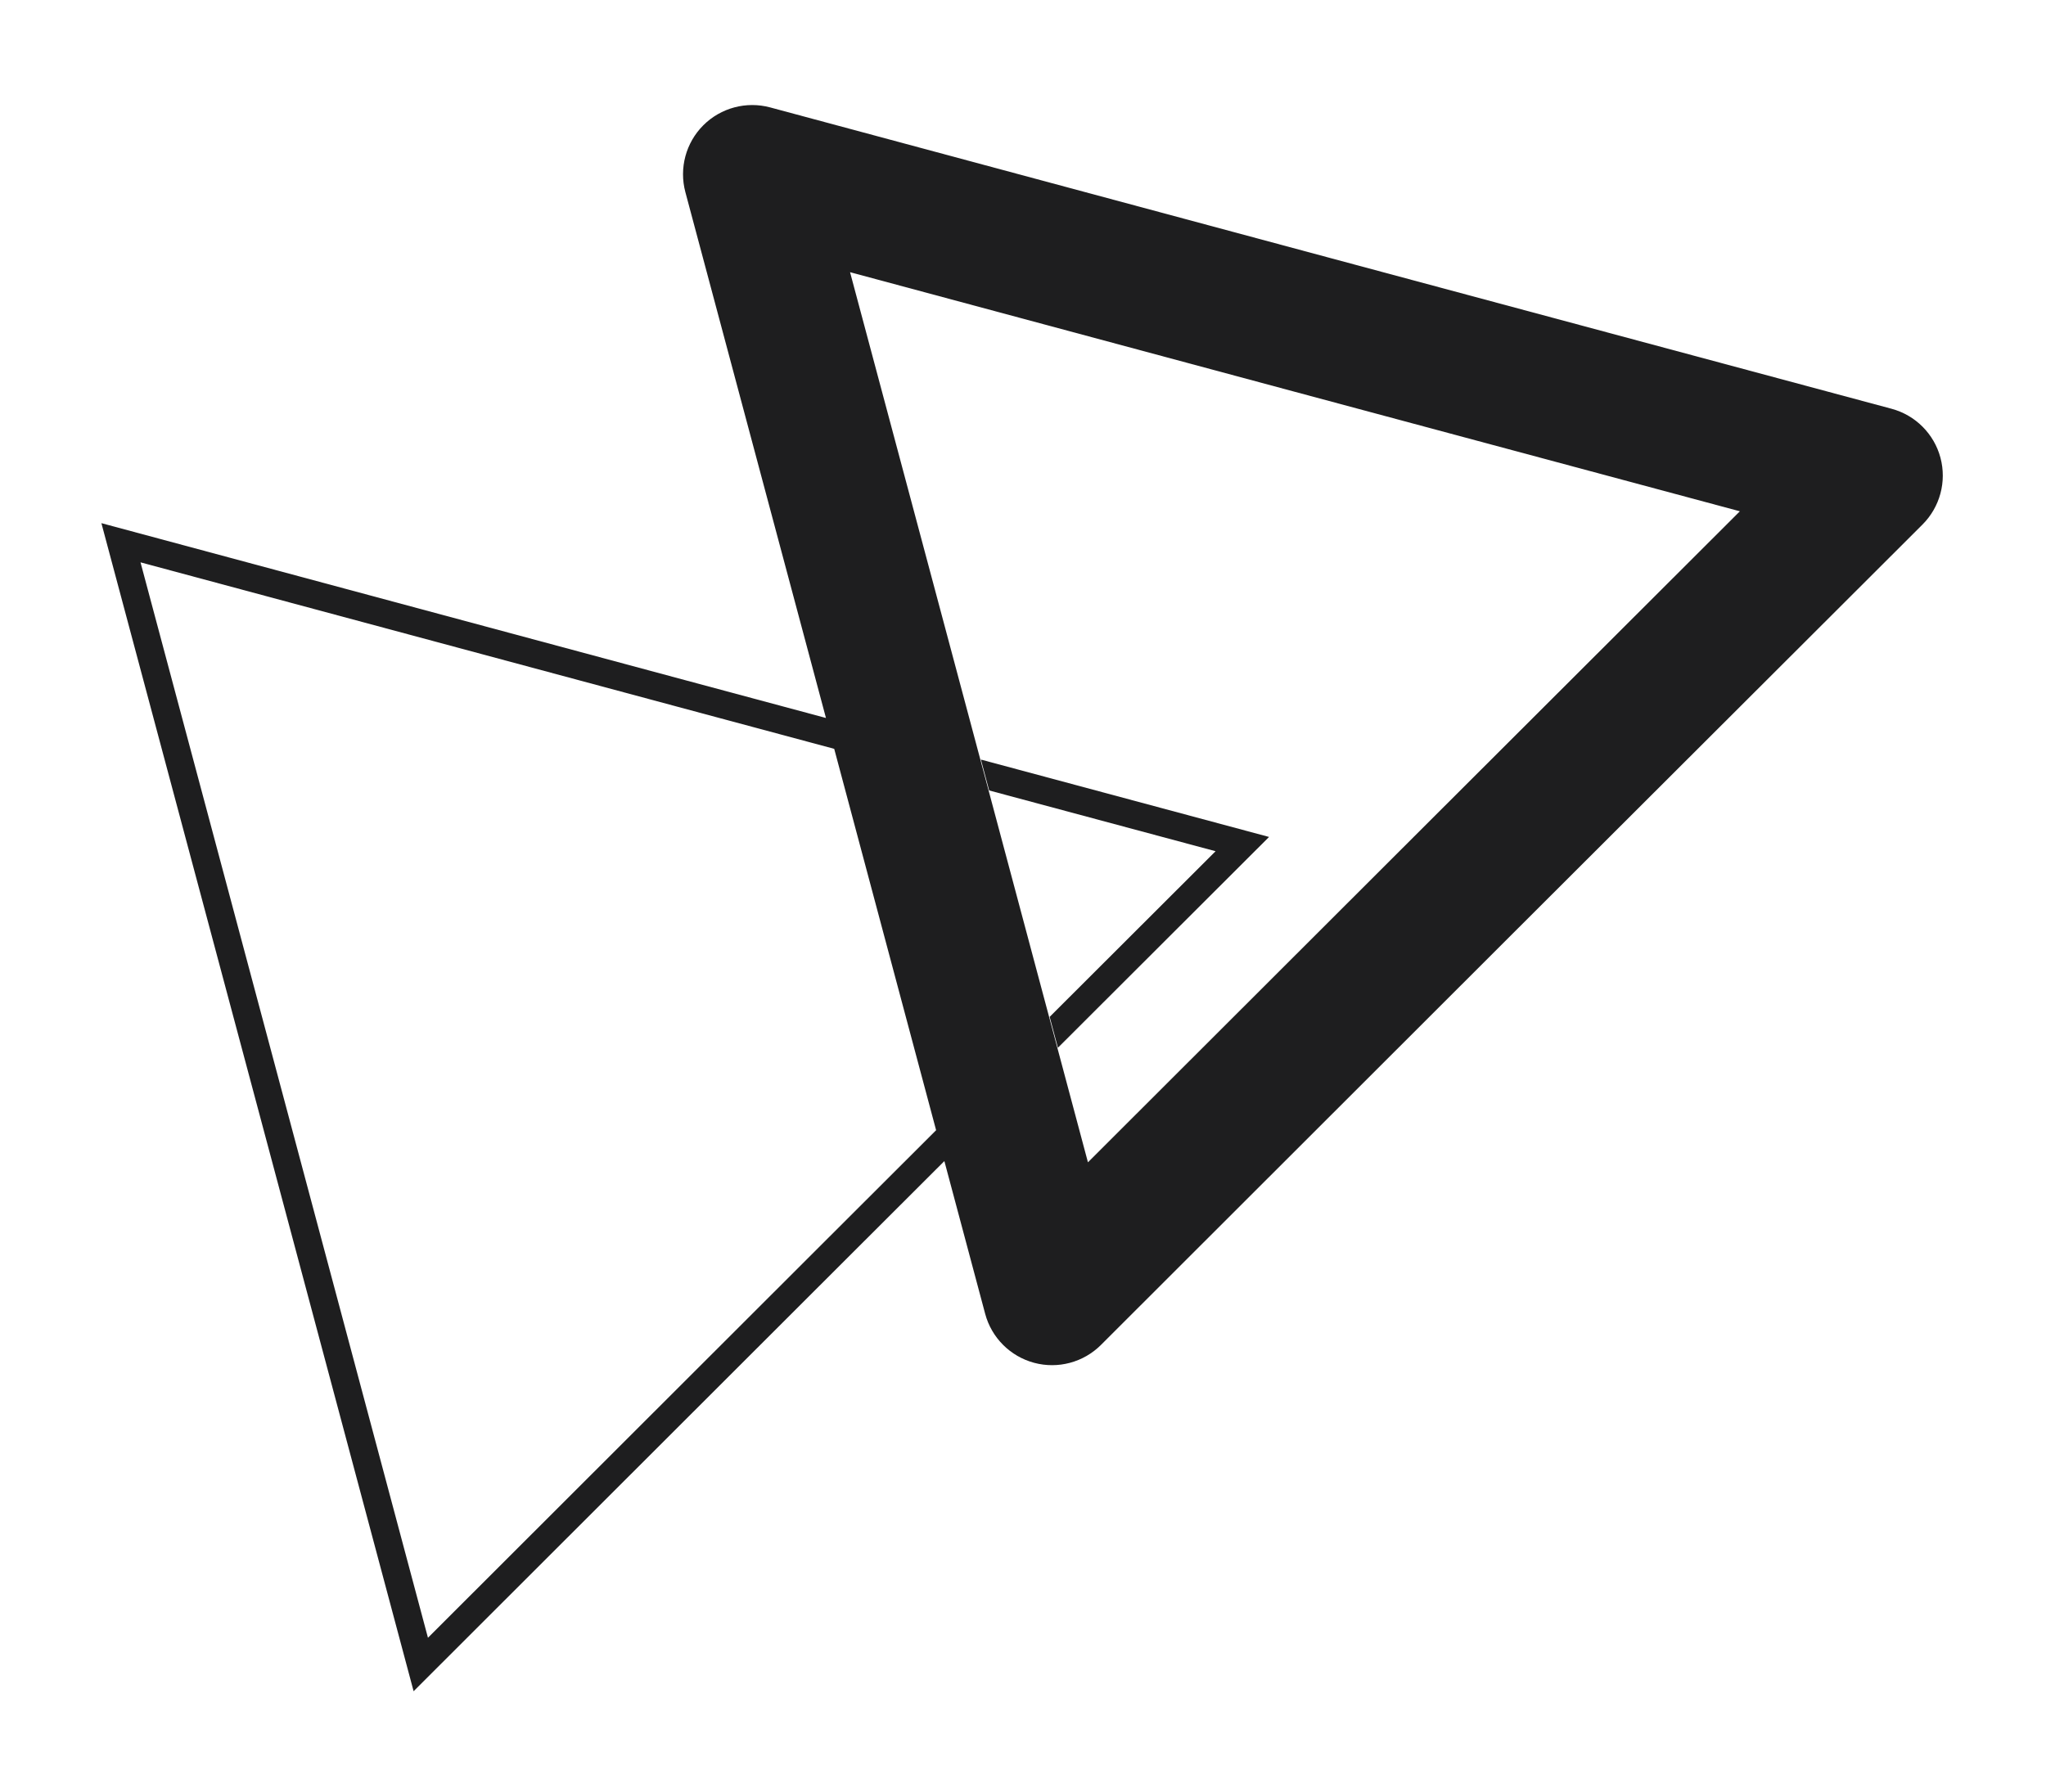 <svg width="210" height="184" viewBox="0 0 210 184" fill="none" xmlns="http://www.w3.org/2000/svg">
<g filter="url(#filter0_f_21_7)">
<path fill-rule="evenodd" clip-rule="evenodd" d="M85.623 76.873L85.737 77.3L96.082 116.023L84.343 127.745L43.925 168.126L29.177 112.93L14.422 57.728L69.581 72.563L85.623 76.873ZM84.776 73.705L70.317 69.821L10.407 53.705L26.436 113.663L42.453 173.615L86.349 129.757L96.929 119.193L101.118 134.874C101.774 137.326 103.689 139.241 106.138 139.9C108.59 140.559 111.206 139.858 113.002 138.065L155.158 95.945L197.323 53.848C199.119 52.053 199.821 49.439 199.167 46.987C198.511 44.535 196.596 42.621 194.147 41.962L136.587 26.501L79.052 11.027C76.603 10.368 73.984 11.066 72.189 12.859C70.393 14.652 69.692 17.268 70.345 19.72L84.776 73.705ZM111.666 119.318L99.462 73.632L87.249 27.942L132.9 40.22L178.579 52.487L145.121 85.897L111.666 119.318ZM130.255 85.918L108.584 107.558L107.738 104.387L124.767 87.384L101.528 81.145L100.681 77.975L130.255 85.918Z" fill="#1E1E1F"/>
</g>
<defs>
<filter id="filter0_f_21_7" x="0.407" y="0.783" width="209" height="182.832" filterUnits="userSpaceOnUse" color-interpolation-filters="sRGB">
<feFlood flood-opacity="0" result="BackgroundImageFix"/>
<feBlend mode="normal" in="SourceGraphic" in2="BackgroundImageFix" result="shape"/>
<feGaussianBlur stdDeviation="5" result="effect1_foregroundBlur_21_7"/>
</filter>
</defs>
</svg>
